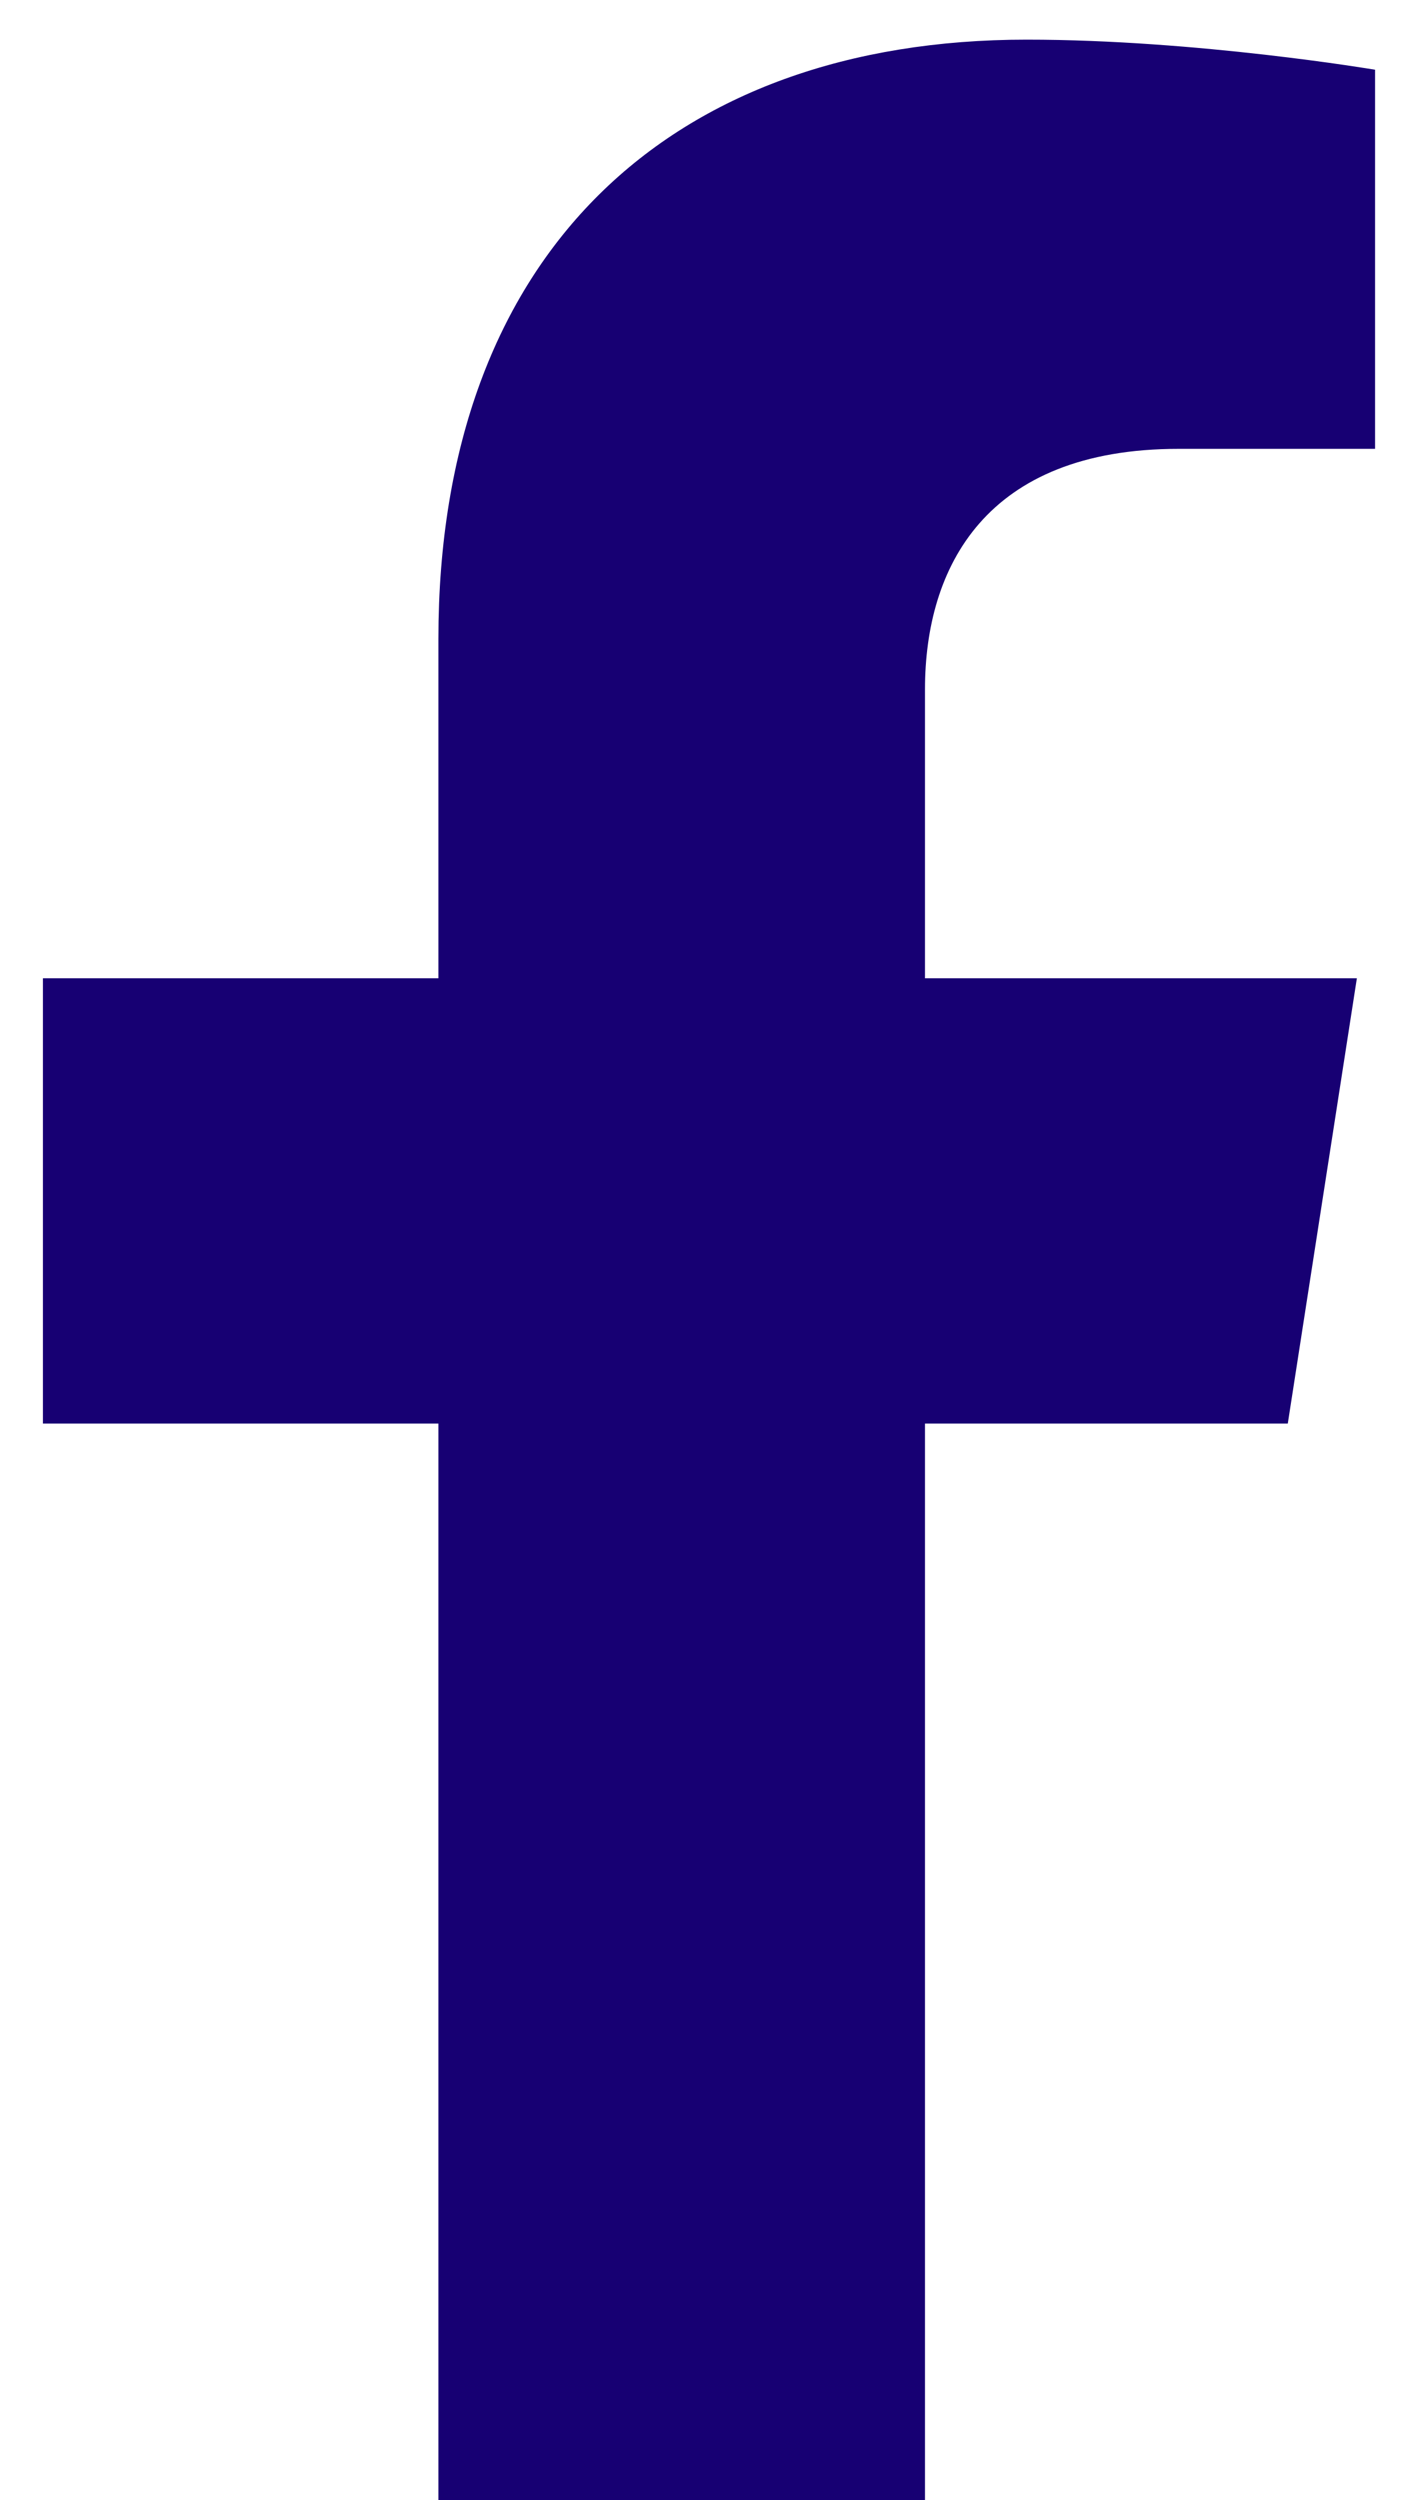 <svg width="16" height="28" viewBox="0 0 16 28" fill="none" xmlns="http://www.w3.org/2000/svg">
<path d="M14.429 15.944L15.203 10.957H10.364V7.721C10.364 6.357 11.04 5.027 13.207 5.027H15.407V0.781C15.407 0.781 13.411 0.444 11.502 0.444C7.517 0.444 4.912 2.833 4.912 7.157V10.957H0.481V15.944H4.912V28H10.364V15.944H14.429Z" fill="#170073"/>
</svg>
